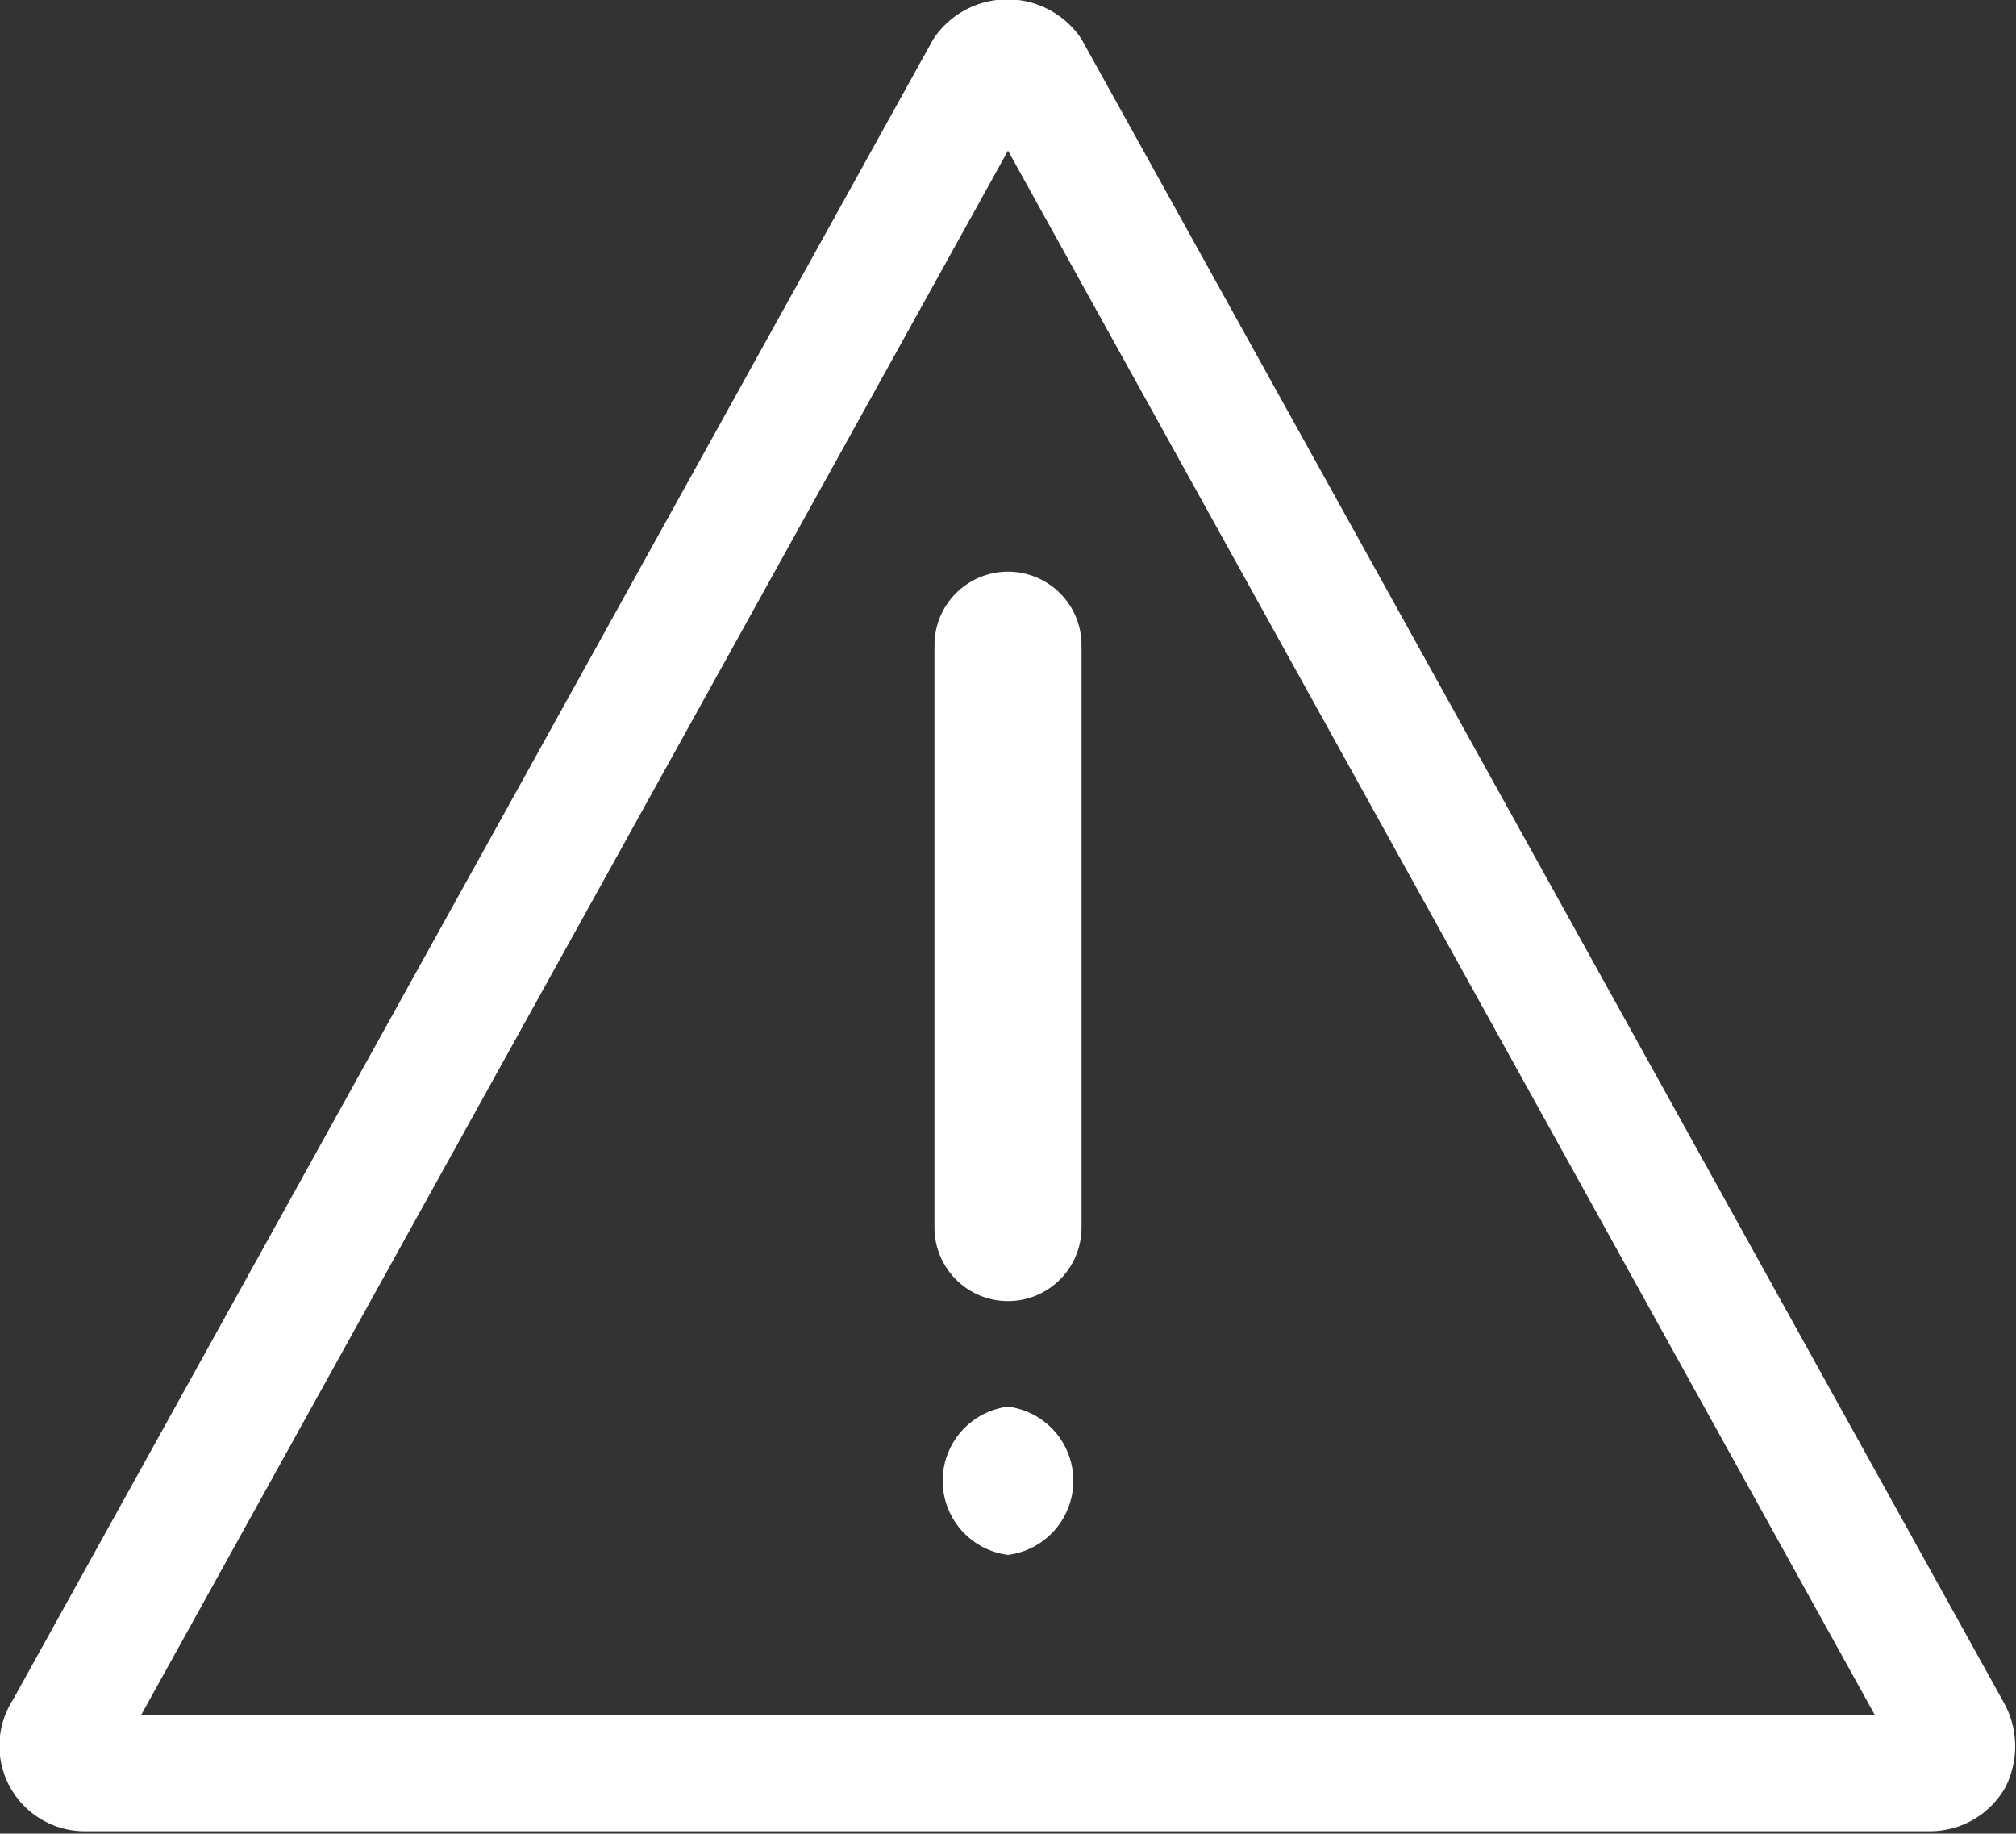 <svg xmlns="http://www.w3.org/2000/svg" viewBox="0 0 17 15.46">
  <rect x="0" y="0" width="17" height="15.46" fill="#333333" stroke="none"/>
  <defs>
    <style>
      .cls-1 {
        fill: #fff;
      }
    </style>
  </defs>
  <title>Warning</title>
  <g id="Layer_2" data-name="Layer 2">
    <g id="Layer_1-2" data-name="Layer 1">
      <g>
        <path class="cls-1" d="M16.9,14.36,9.12.33a.75.75,0,0,0-1.25,0l-7.76,14a.72.72,0,0,0,.62,1.11H16.27a.73.73,0,0,0,.64-.37A.76.76,0,0,0,16.9,14.36Zm-15.71.1L8.5,1.27l7.31,13.19Z"/>
        <path class="cls-1" d="M7.88,5.44v4.91a.62.62,0,0,0,1.24,0V5.44a.62.62,0,0,0-1.24,0Z"/>
        <path class="cls-1" d="M8.5,11.86h0a.63.63,0,0,0,0,1.25h0a.63.63,0,0,0,0-1.25Z"/>
      </g>
    </g>
  </g>
</svg>
